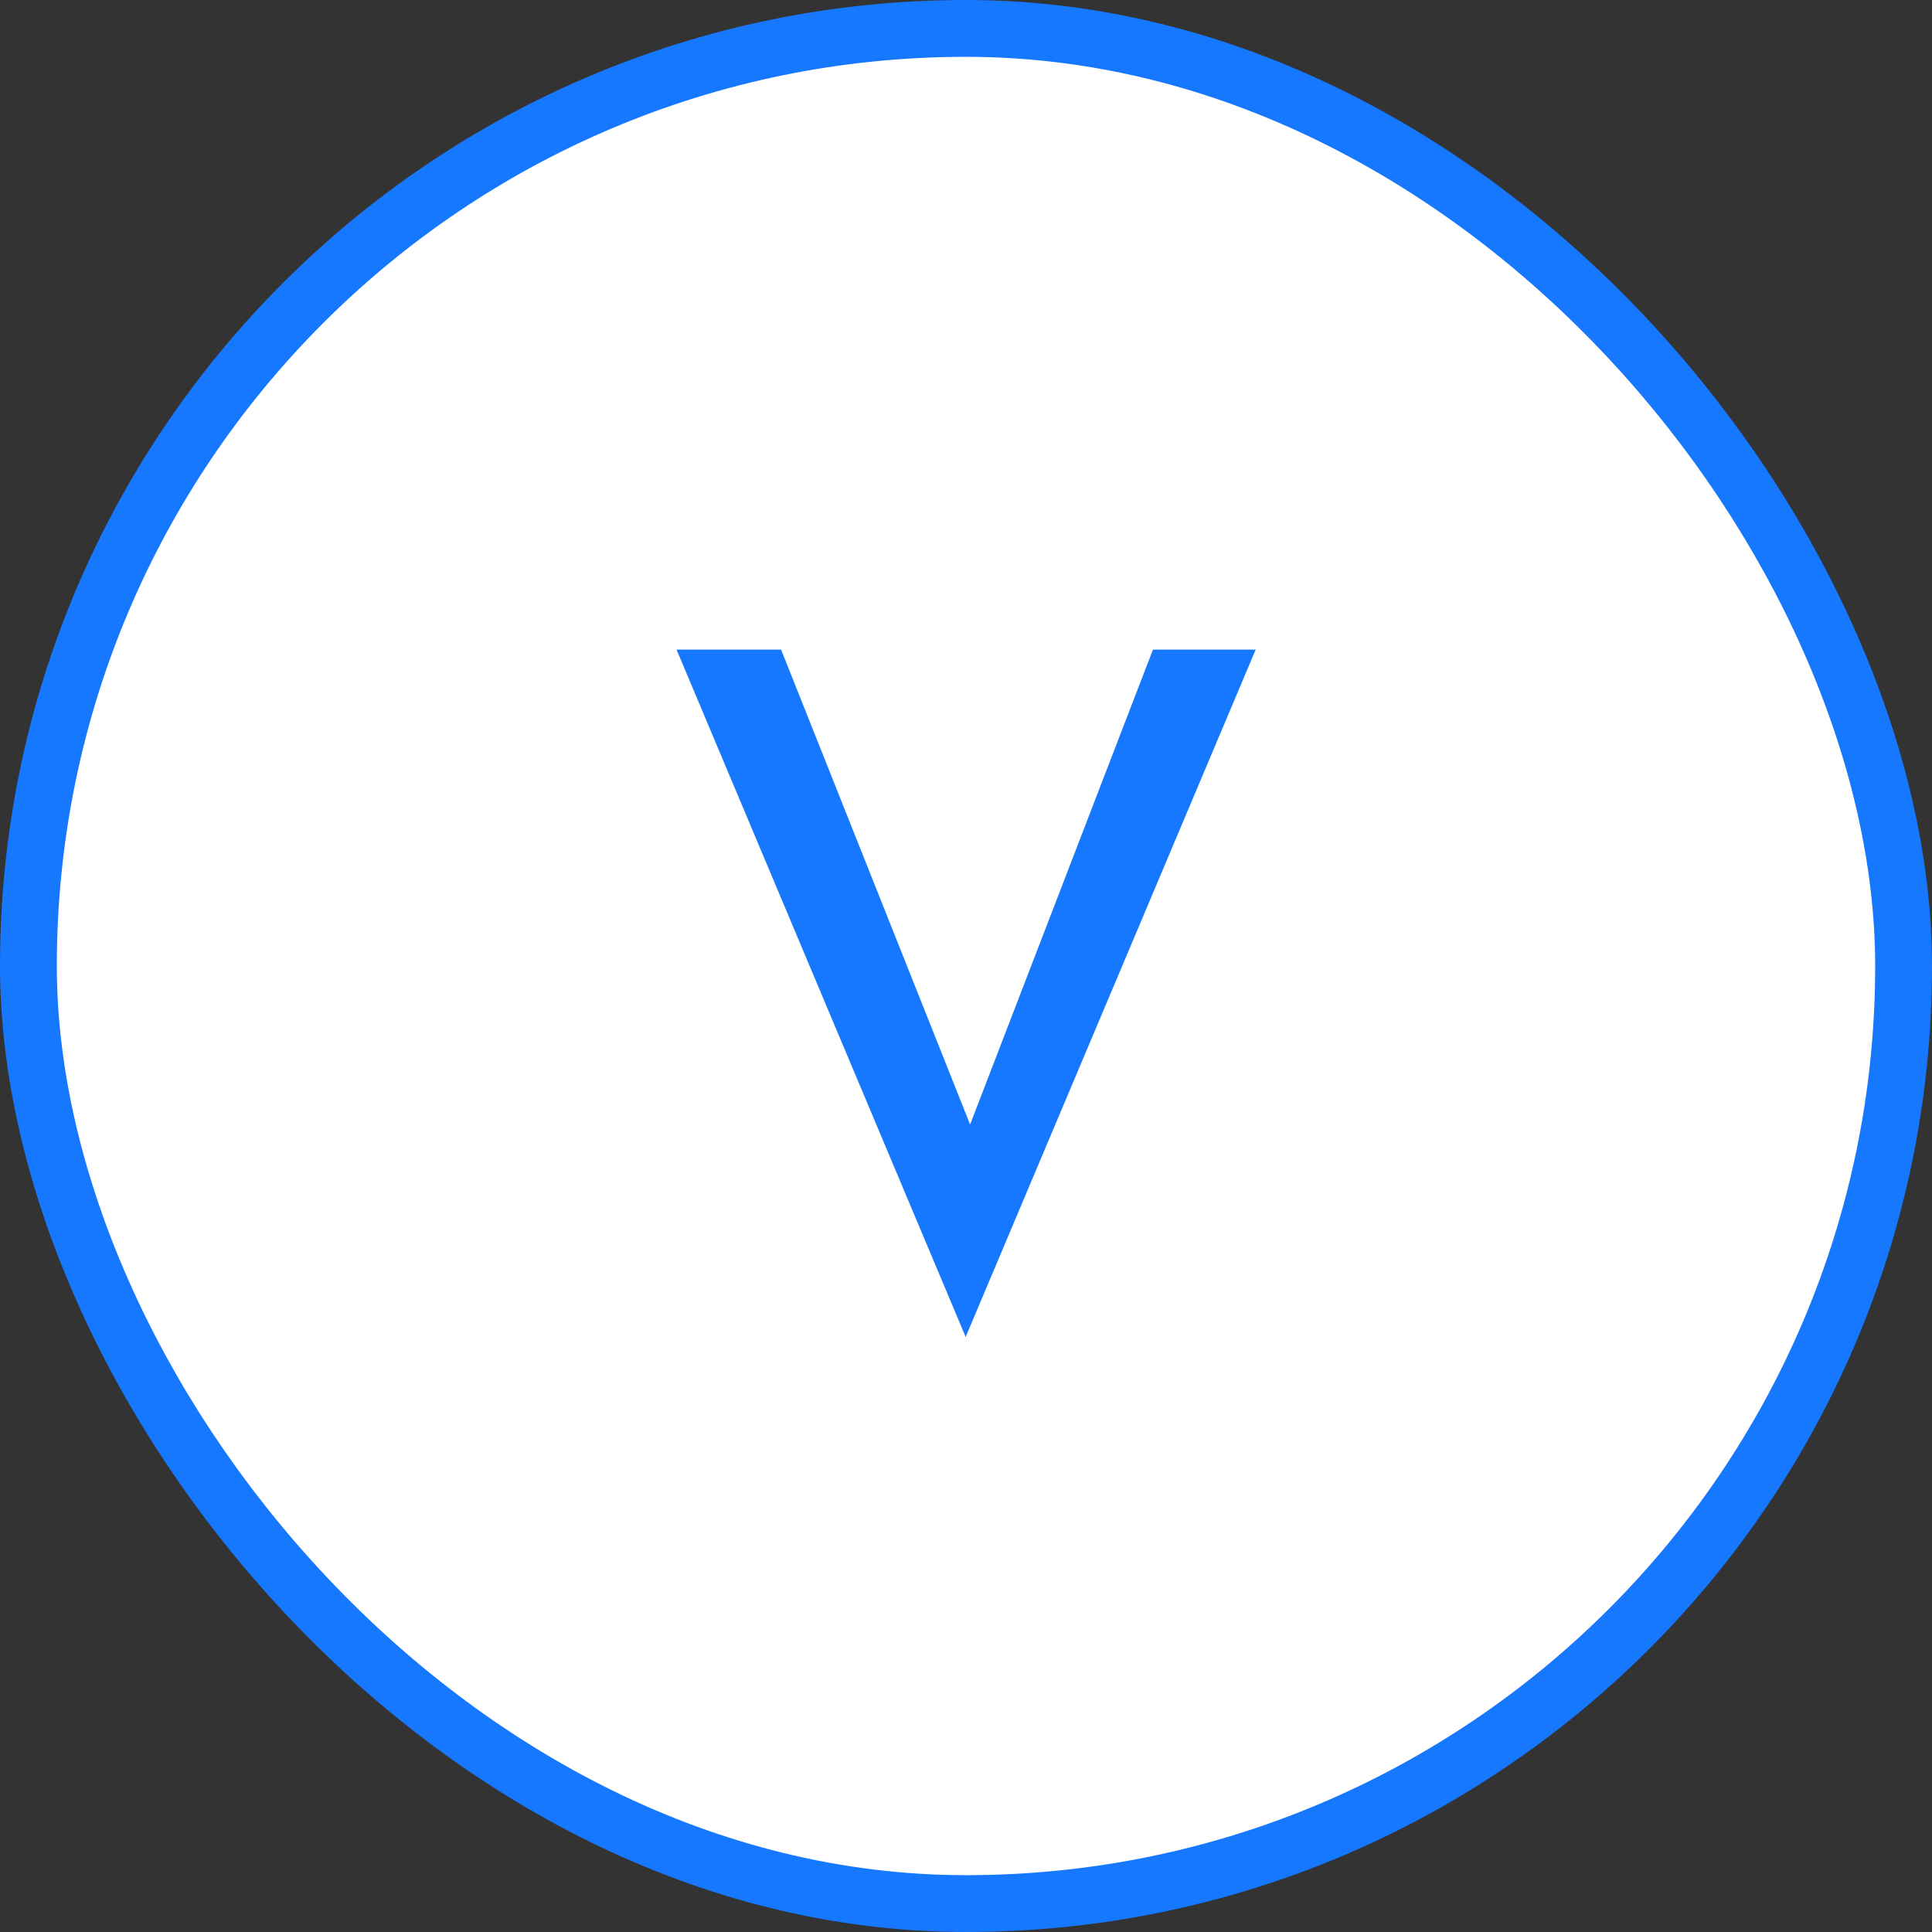 <svg width="34" height="34" viewBox="0 0 34 34" fill="none" xmlns="http://www.w3.org/2000/svg">
<rect x="0" y="0" width="34" height="34" fill="#333333" stroke="none"/>
<rect width="34" height="34" rx="17" fill="#1677FF"/>
<rect x="1" y="1" width="32" height="32" rx="16" fill="white"/>
<path d="M13.746 11.432L17.554 21L16.674 20.824L20.29 11.432H22.098L16.994 23.528L11.906 11.432H13.746Z" fill="#1677FF"/>
</svg>

